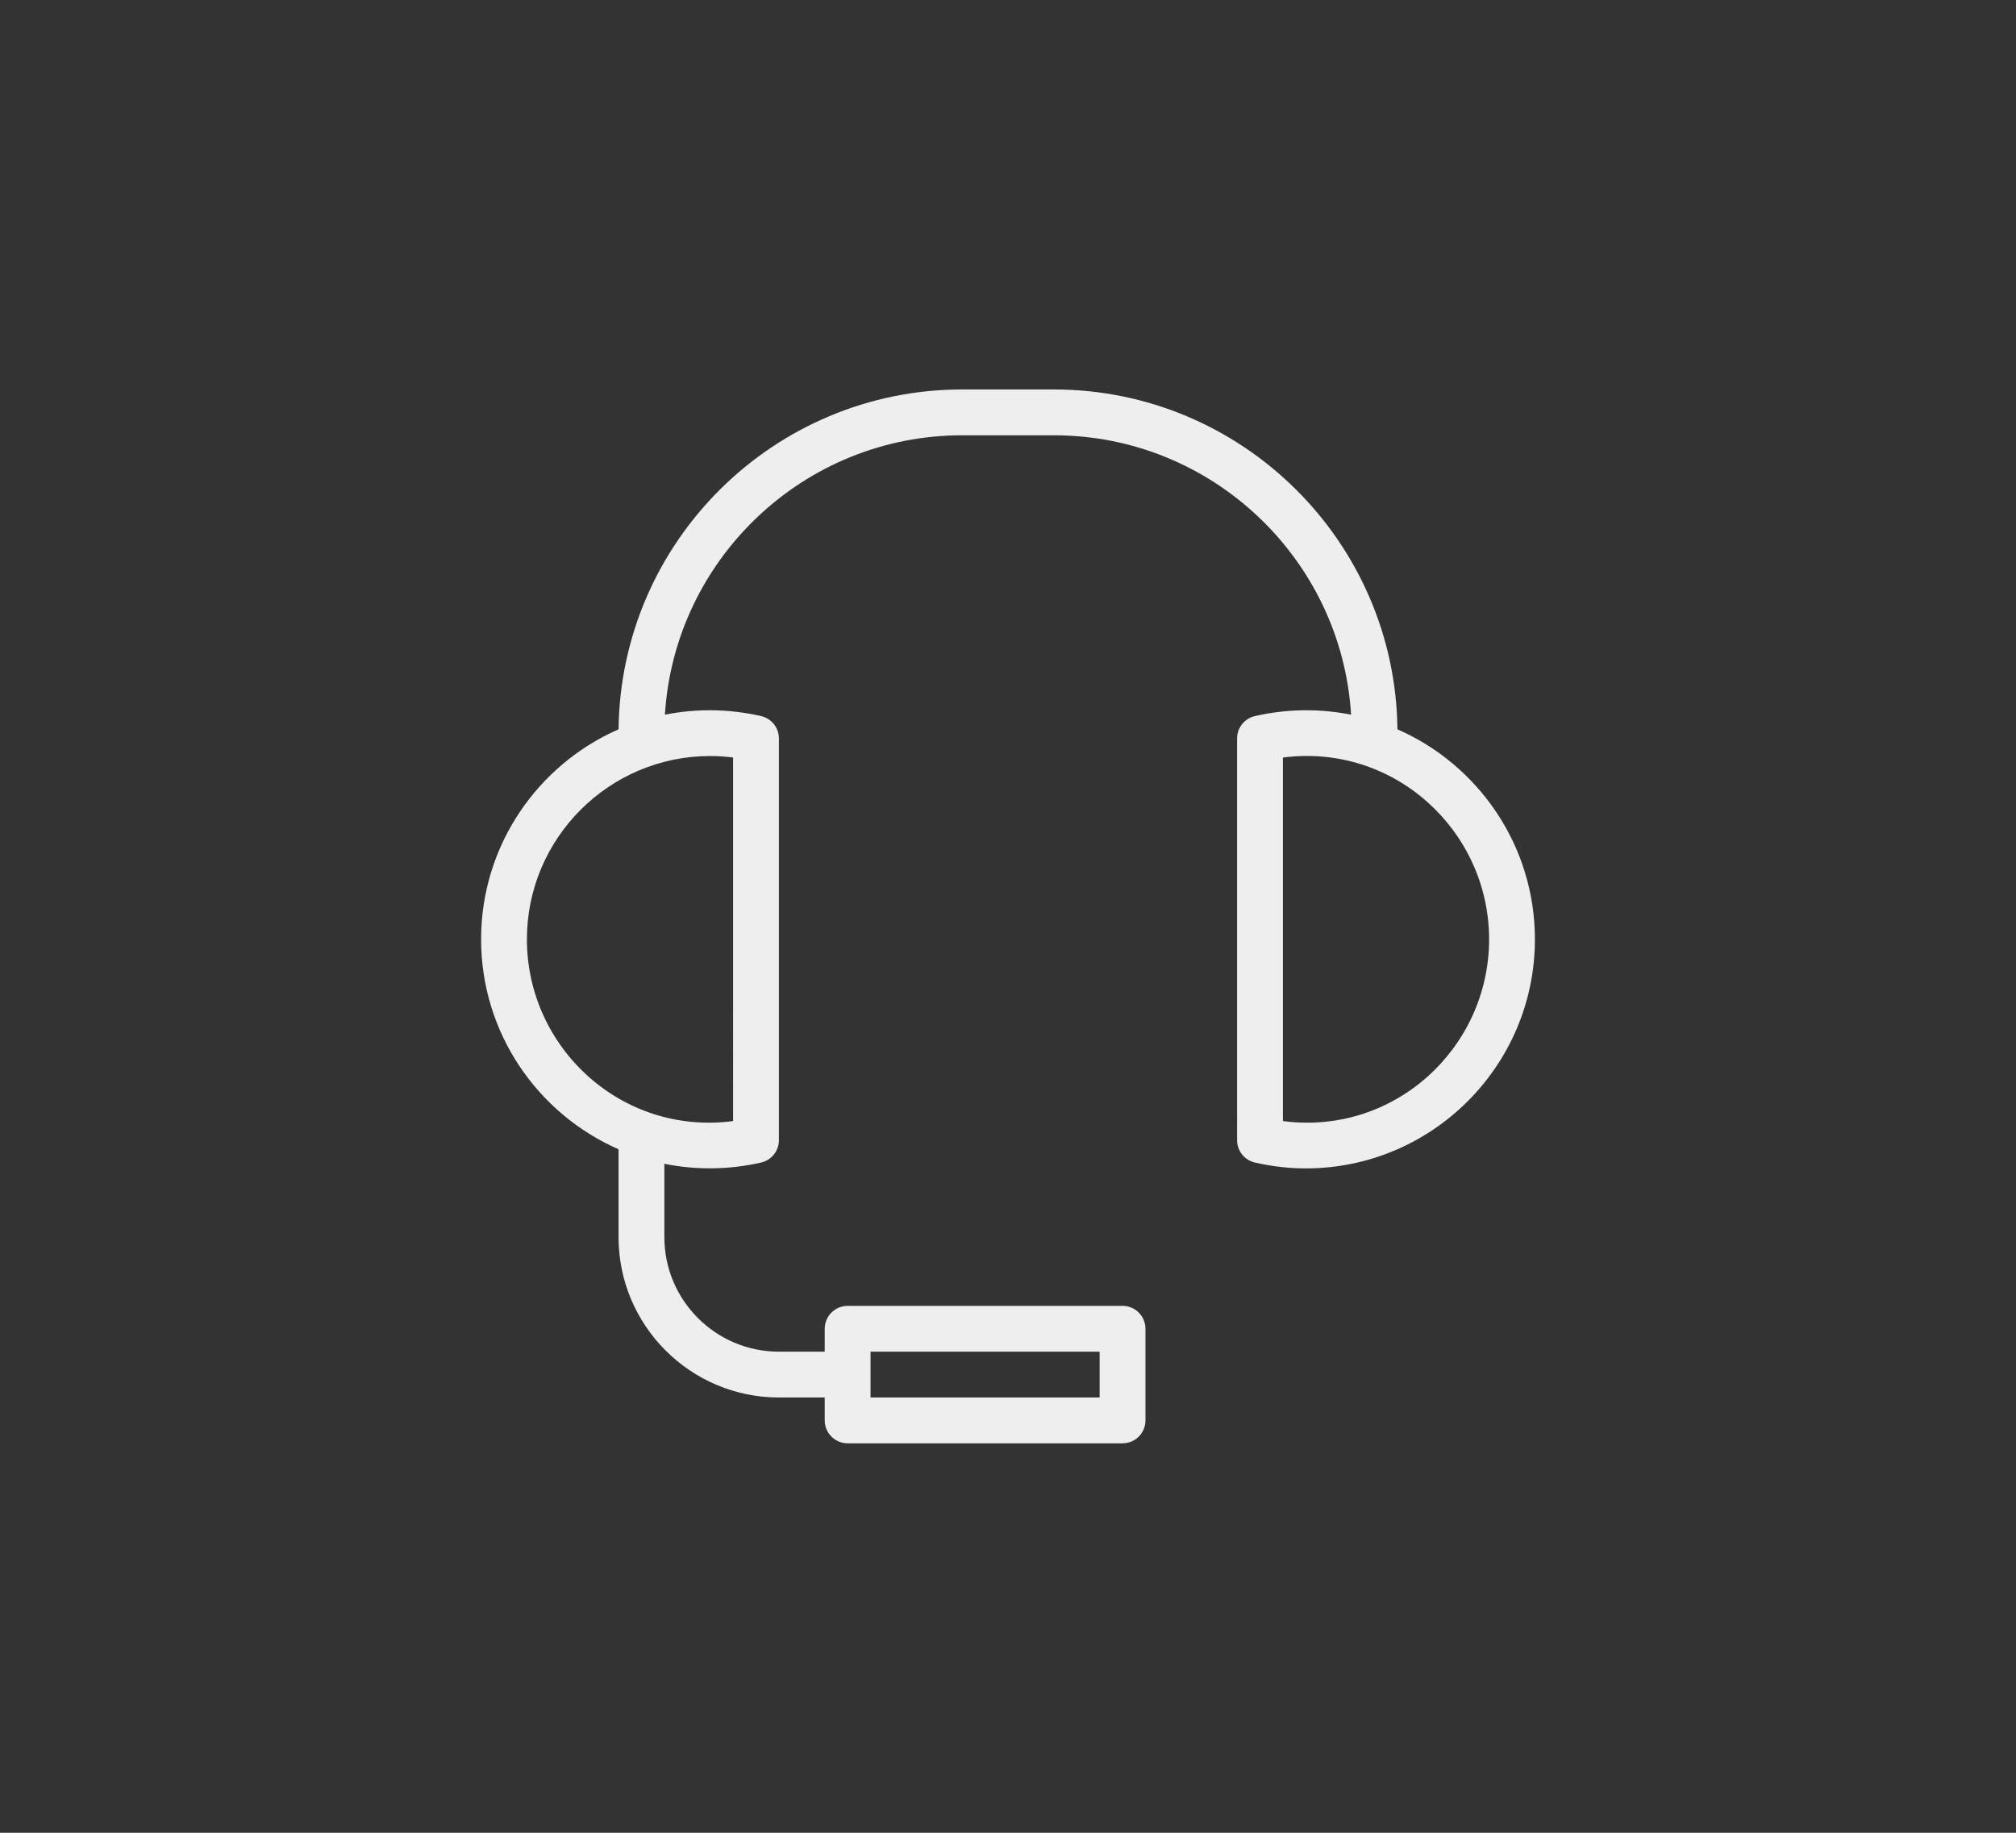 <svg xmlns:xlink="http://www.w3.org/1999/xlink" xmlns="http://www.w3.org/2000/svg" viewBox="0 0 88 80" width="88"  height="80" ><rect x="0" y="0" width="88" height="80" fill="#333333" stroke="none"/><path d="M31 33c-4.411 0-8 3.589-8 8 0 4.739 4.139 8.574 9 7.934V33.066c-.336-.044-.671-.066-1-.066zm25 15.934c4.861.641 9-3.194 9-7.934s-4.153-8.567-9-7.934v15.868zM38 61h10v-2H38v2zm11 2H37c-.552 0-1-.448-1-1v-1h-2c-3.86 0-7-3.14-7-7v-3.835c-3.529-1.546-6-5.072-6-9.165 0-4.093 2.472-7.62 6.001-9.166C27.09 23.639 33.784 17 42 17h4c8.216 0 14.91 6.639 14.999 14.834C64.528 33.38 67 36.907 67 41c0 5.514-4.486 10-10 10-.73 0-1.478-.086-2.223-.256-.454-.104-.777-.508-.777-.975V32.231c0-.466.322-.87.777-.974 1.431-.328 2.868-.329 4.199-.061C58.559 24.401 52.898 19 46 19h-4c-6.898 0-12.559 5.401-12.976 12.196 1.33-.268 2.768-.267 4.199.061.455.104.777.508.777.974v17.538c0 .467-.323.871-.777.975-1.443.33-2.887.326-4.223.055V54c0 2.757 2.243 5 5 5h2v-1c0-.552.448-1 1-1h12c.552 0 1 .448 1 1v4c0 .552-.448 1-1 1z" transform="translate(-524, -649) translate(524, 649)" fill="#EEEEEE"></path></svg>